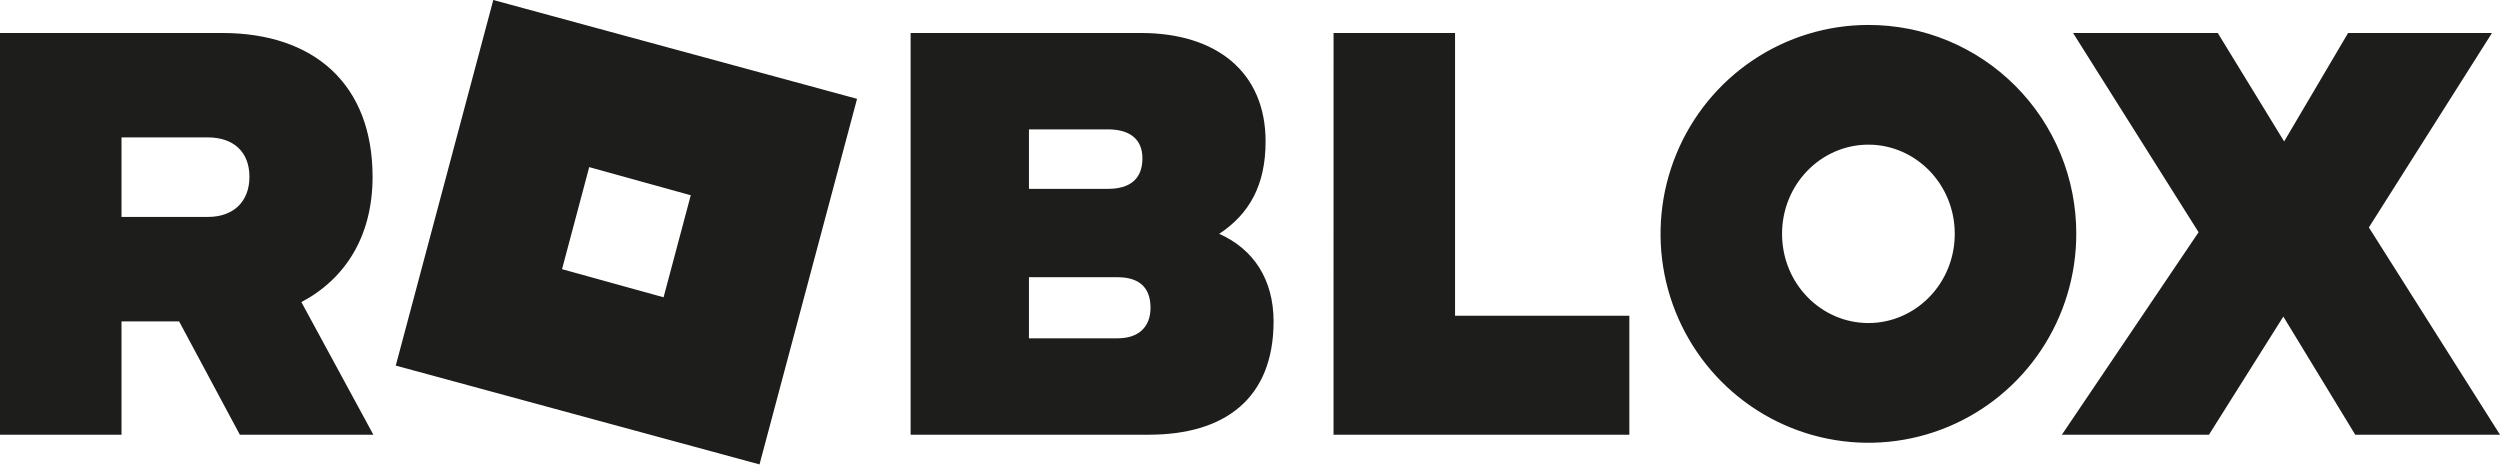 <svg viewBox="0 0 102 19" fill="none" xmlns="http://www.w3.org/2000/svg">
<g clip-path="url(#clip0_5_1973)">
<path d="M12.297 12.326L15.233 17.736H9.786L7.307 13.112H4.958V17.736H0V1.346H9.068C12.819 1.346 15.201 3.442 15.201 7.212C15.201 9.638 14.092 11.375 12.297 12.326ZM4.958 5.606V8.851H8.481C9.525 8.851 10.177 8.228 10.177 7.212C10.177 6.196 9.525 5.606 8.481 5.606H4.958ZM30.988 18.948L16.147 14.916L20.126 0L27.547 2.016L34.968 4.032L30.988 18.948ZM28.183 7.966L24.04 6.818L22.931 10.982L27.074 12.129L28.183 7.966ZM51.962 13.112C51.962 16.259 49.972 17.736 46.874 17.736H37.153V1.346H46.548C49.646 1.346 51.636 2.952 51.636 5.771C51.636 7.541 50.984 8.722 49.744 9.541C51.147 10.162 51.962 11.408 51.962 13.112ZM41.981 5.279V7.705H45.208C46.089 7.705 46.611 7.312 46.611 6.46C46.611 5.673 46.089 5.279 45.208 5.279H41.981ZM41.981 13.803H45.602C46.45 13.803 46.941 13.344 46.941 12.556C46.941 11.705 46.451 11.311 45.602 11.311H41.981V13.803ZM54.409 1.346H59.366V12.883H66.477V17.736H54.408L54.409 1.346ZM84.712 9.541C84.712 11.227 84.214 12.875 83.282 14.277C82.351 15.678 81.026 16.771 79.476 17.416C77.927 18.061 76.222 18.23 74.576 17.901C72.931 17.572 71.42 16.76 70.234 15.568C69.048 14.376 68.24 12.857 67.913 11.204C67.586 9.551 67.754 7.837 68.396 6.28C69.037 4.722 70.124 3.391 71.519 2.455C72.914 1.518 74.554 1.018 76.231 1.018C77.345 1.016 78.449 1.235 79.479 1.662C80.508 2.09 81.444 2.717 82.232 3.509C83.02 4.301 83.645 5.241 84.07 6.276C84.496 7.311 84.714 8.42 84.712 9.54V9.541ZM79.754 9.541C79.754 7.509 78.155 5.902 76.231 5.902C74.306 5.902 72.708 7.509 72.708 9.541C72.708 11.574 74.306 13.18 76.231 13.18C78.155 13.18 79.754 11.572 79.754 9.54V9.541ZM96.65 9.279L102 17.736H96.094L93.16 12.916L90.126 17.736H84.125L89.702 9.475L84.581 1.346H90.485L93.193 5.771L95.802 1.346H101.673L96.65 9.279Z" fill="#1D1D1B"/>
</g>
<defs>
<clipPath id="clip0_5_1973">
<rect width="102" height="19" fill="white"/>
</clipPath>
</defs>
</svg>
